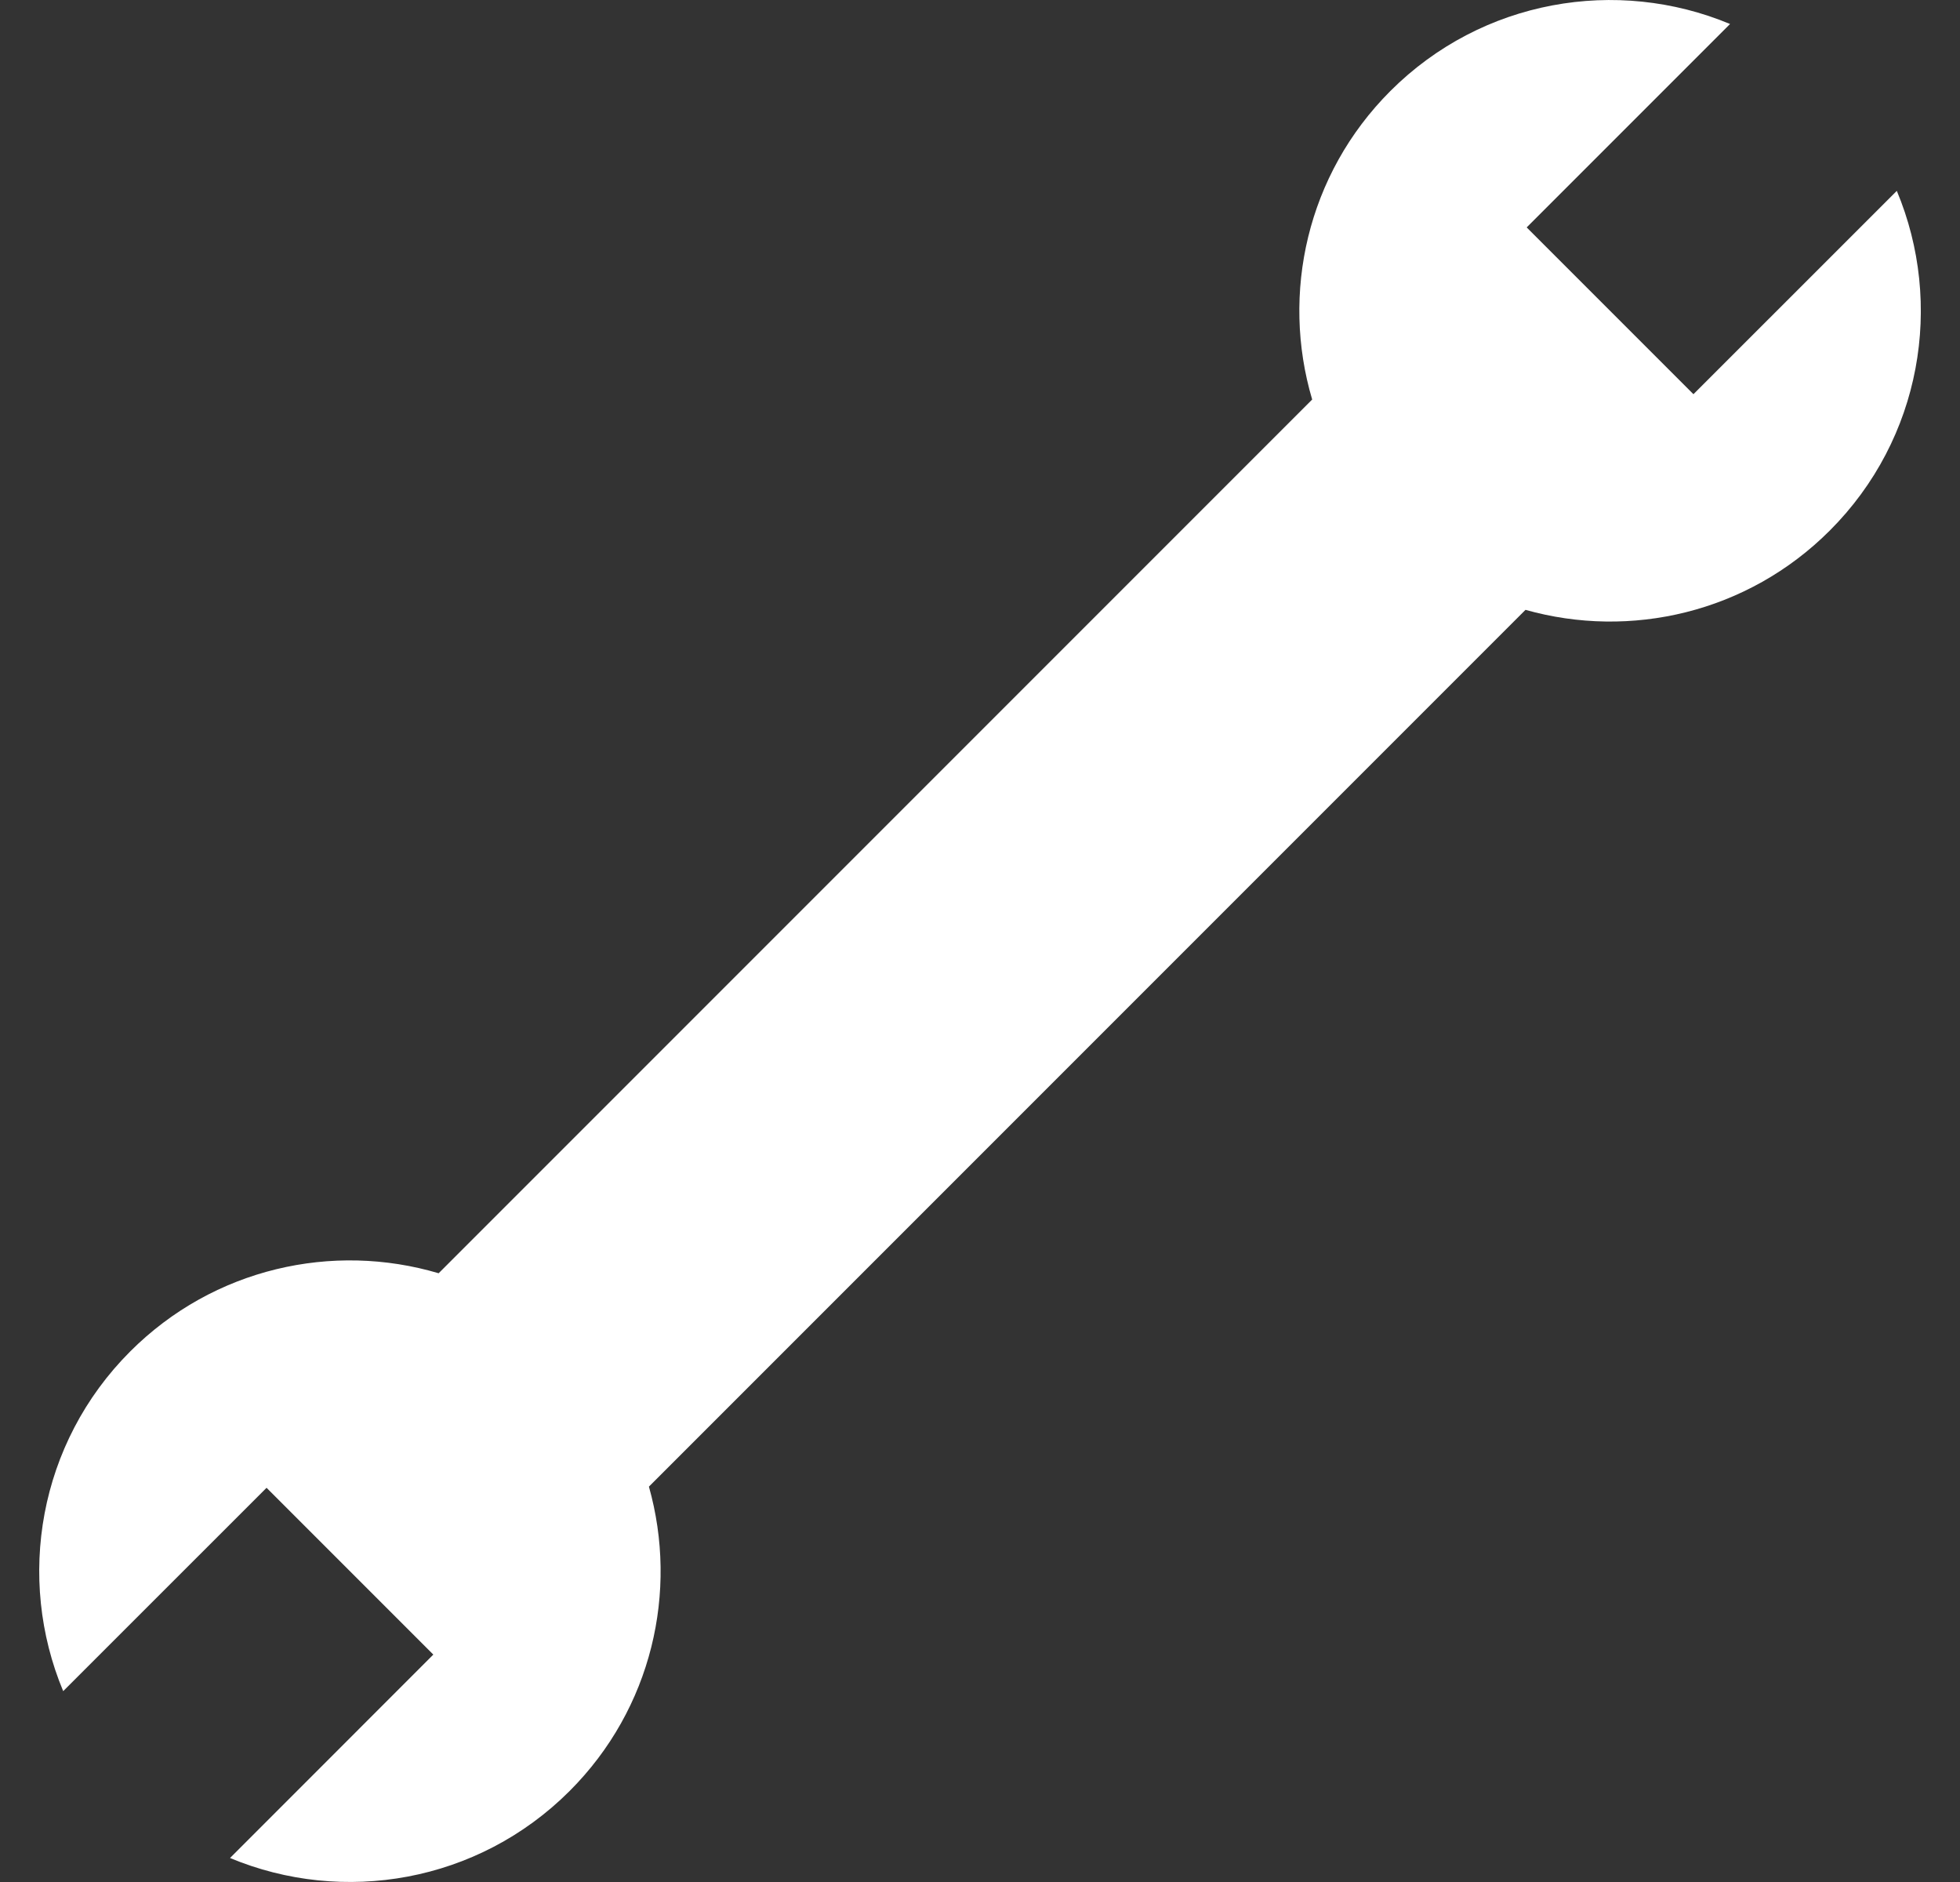 <svg width="25" height="24" viewBox="0 0 25 24" fill="none" xmlns="http://www.w3.org/2000/svg">
<rect x="0" y="0" width="25" height="24" fill="#333333" stroke="none"/>
<g clip-path="url(#clip0_676_9813)">
<path d="M8.277 18.958L19.458 7.777C20.794 8.154 22.288 7.817 23.339 6.766C24.511 5.595 24.796 3.873 24.194 2.434L21.6 5.027L19.473 2.9L22.067 0.306C20.627 -0.295 18.905 -0.01 17.734 1.161C16.669 2.226 16.337 3.746 16.737 5.095L5.595 16.237C4.246 15.837 2.726 16.169 1.661 17.234C0.49 18.405 0.205 20.127 0.806 21.566L3.4 18.973L5.527 21.1L2.934 23.694C4.373 24.295 6.095 24.01 7.266 22.839C8.317 21.788 8.654 20.294 8.277 18.958Z" fill="white"/>
</g>
<defs>
<clipPath id="clip0_676_9813">
<rect width="24" height="24" fill="white" transform="translate(0.5)"/>
</clipPath>
</defs>
</svg>
